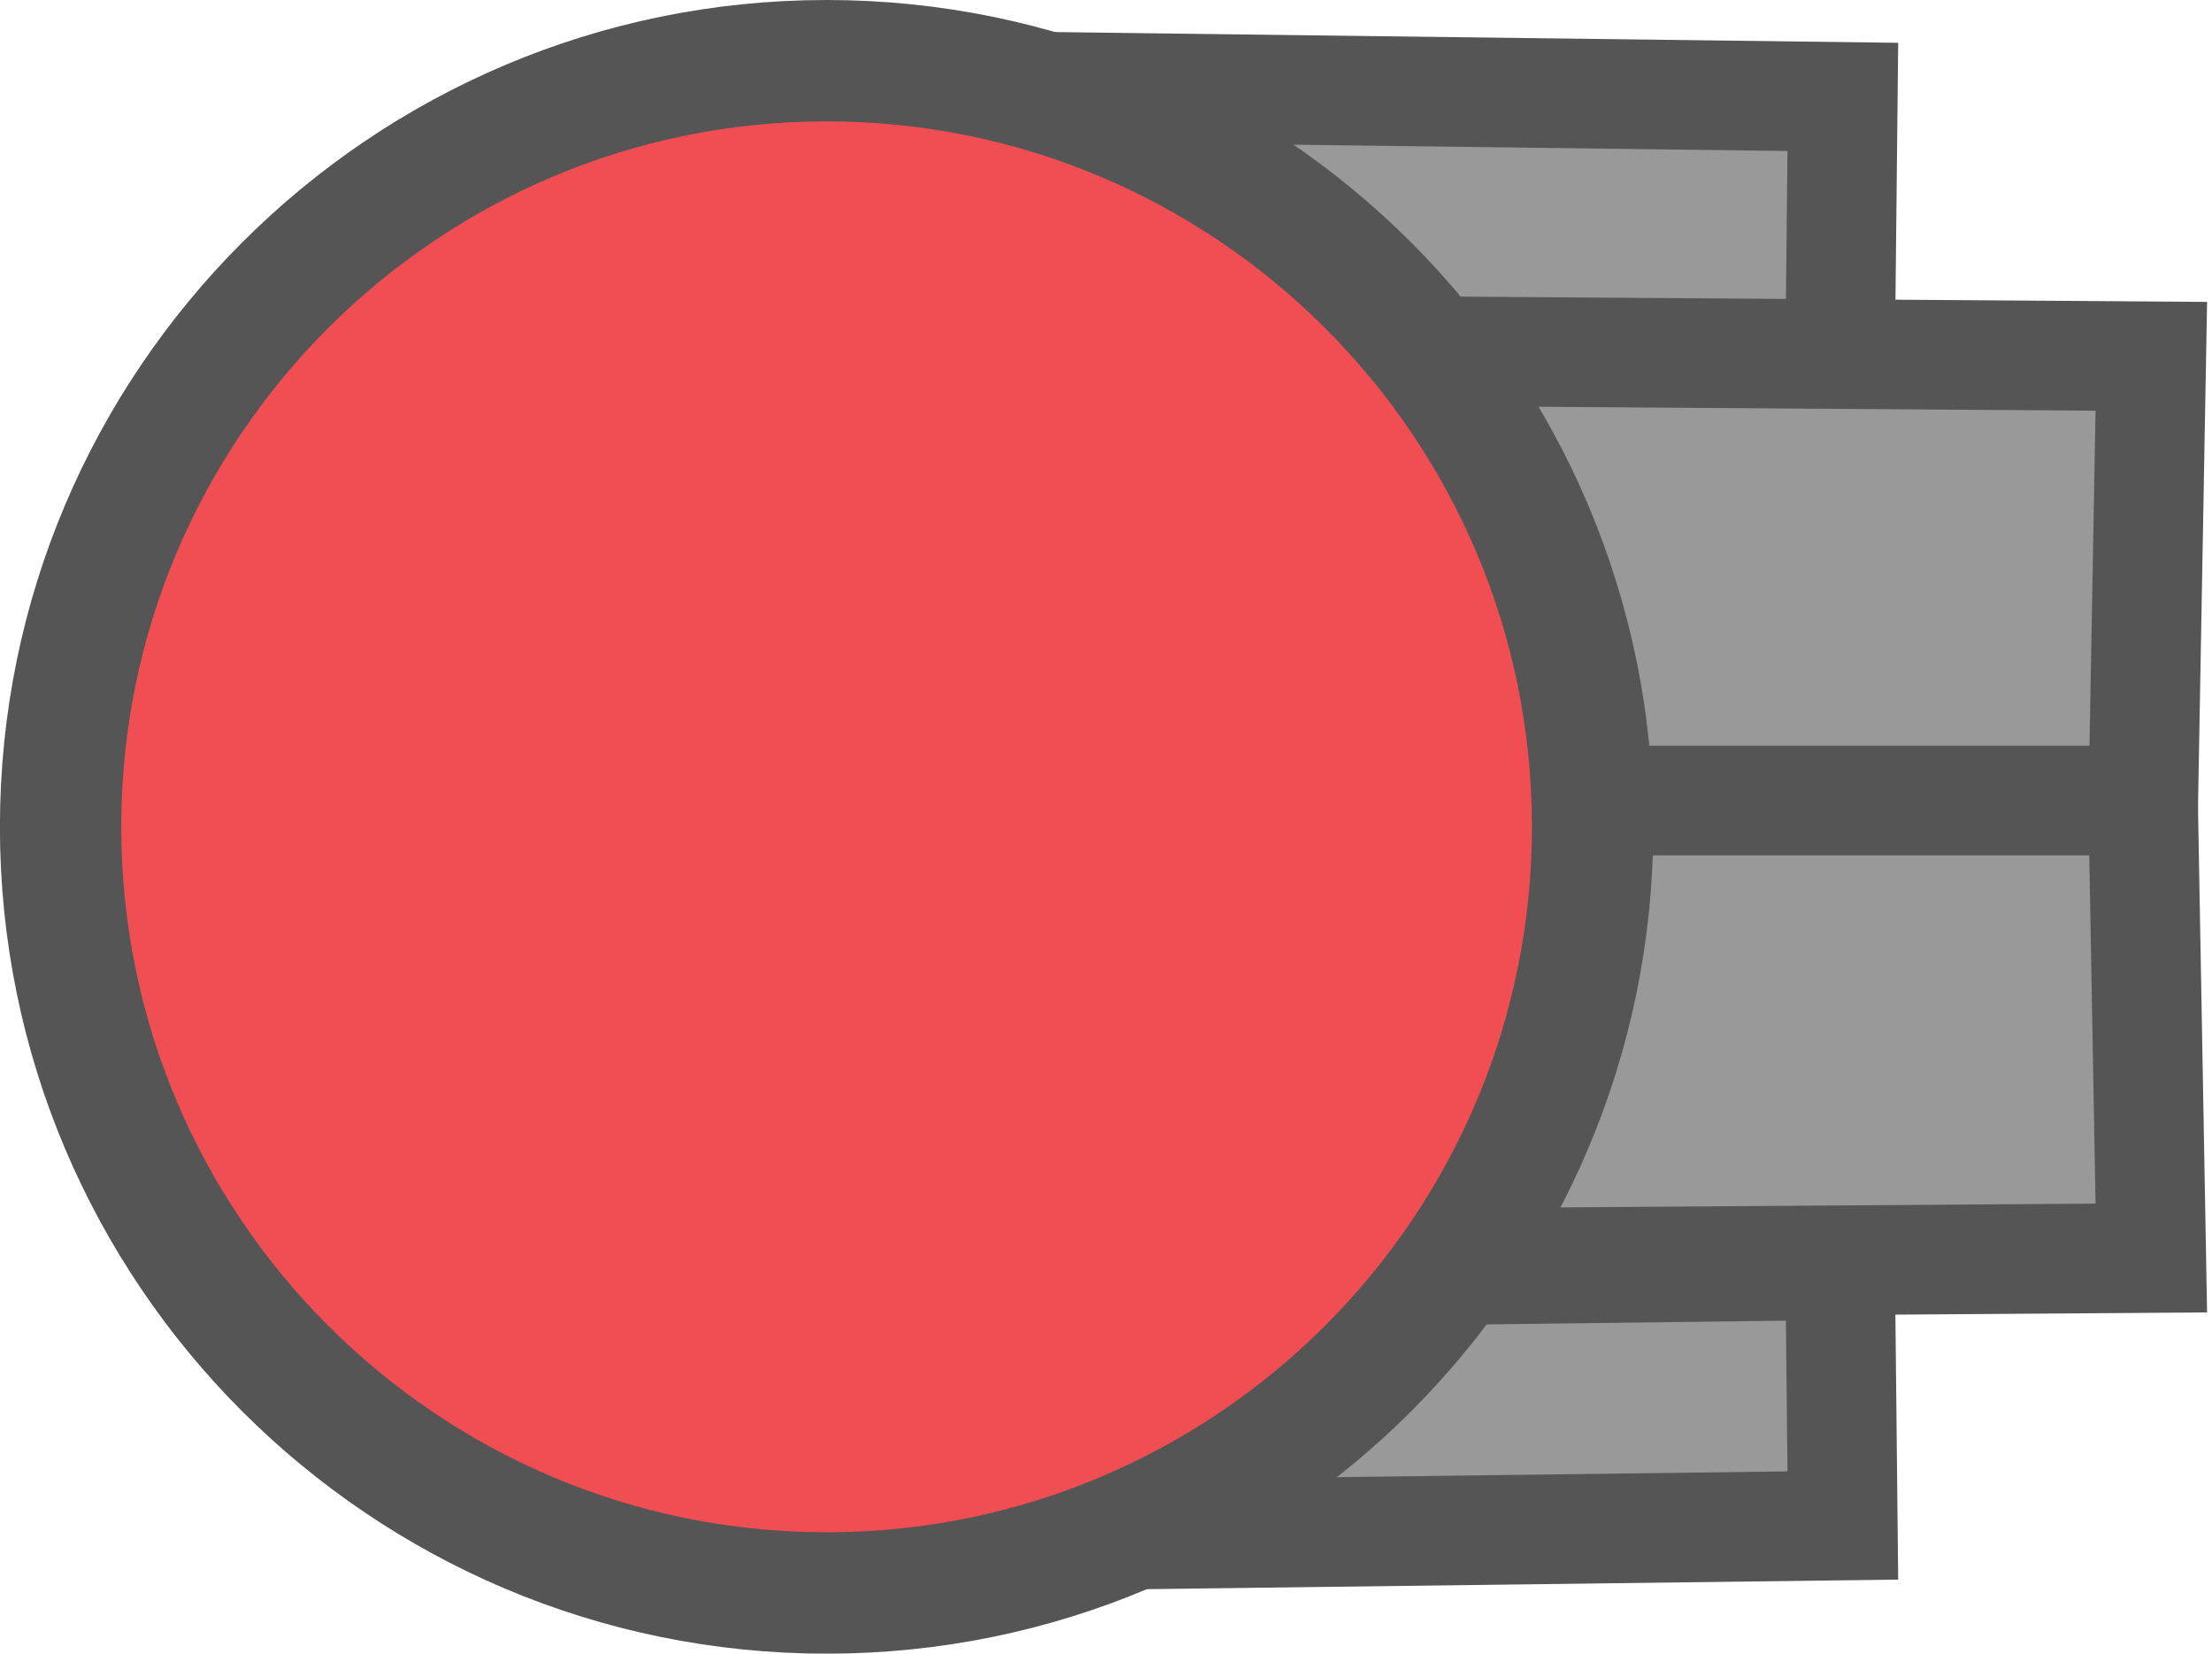<svg xmlns="http://www.w3.org/2000/svg" xmlns:xlink="http://www.w3.org/1999/xlink" version="1.1" width="27.377" height="20.462" viewBox="0.736 0.787 27.377 20.462">
  <!-- Exported by Scratch - http://scratch.mit.edu/ -->
  <path id="ID0.666787595488131" fill="#999999" stroke="#555555" stroke-width="1.356" d="M 12.9 19.799 L 23.544 19.664 L 23.51 16.443 L 15.273 16.545 L 12.9 19.799 Z "/>
  <path id="ID0.666787595488131" fill="#999999" stroke="#555555" stroke-width="1.356" d="M 12.9 1.851 L 23.544 1.986 L 23.51 5.207 L 15.273 5.105 L 12.9 1.851 Z "/>
  <path id="ID0.666787595488131" fill="#999999" stroke="#555555" stroke-width="1.356" d="M 12.853 5.094 L 27.362 5.196 L 27.26 10.857 L 16.616 10.857 L 12.853 5.094 Z "/>
  <path id="ID0.666787595488131" fill="#999999" stroke="#555555" stroke-width="1.356" d="M 12.853 16.456 L 27.362 16.354 L 27.26 10.693 L 16.616 10.693 L 12.853 16.456 Z "/>
  <path id="ID0.535878473892808" fill="#F14E54" stroke="#555555" stroke-width="1.502" d="M 10.967 1.538 C 13.582 1.538 15.952 2.601 17.669 4.317 C 19.384 6.033 20.447 8.403 20.447 11.019 C 20.447 13.634 19.384 16.004 17.669 17.721 C 15.952 19.436 13.582 20.499 10.967 20.499 C 8.351 20.499 5.981 19.436 4.265 17.721 C 2.549 16.004 1.486 13.634 1.486 11.019 C 1.486 8.403 2.549 6.033 4.265 4.317 C 5.981 2.601 8.351 1.538 10.967 1.538 Z "/>
</svg>